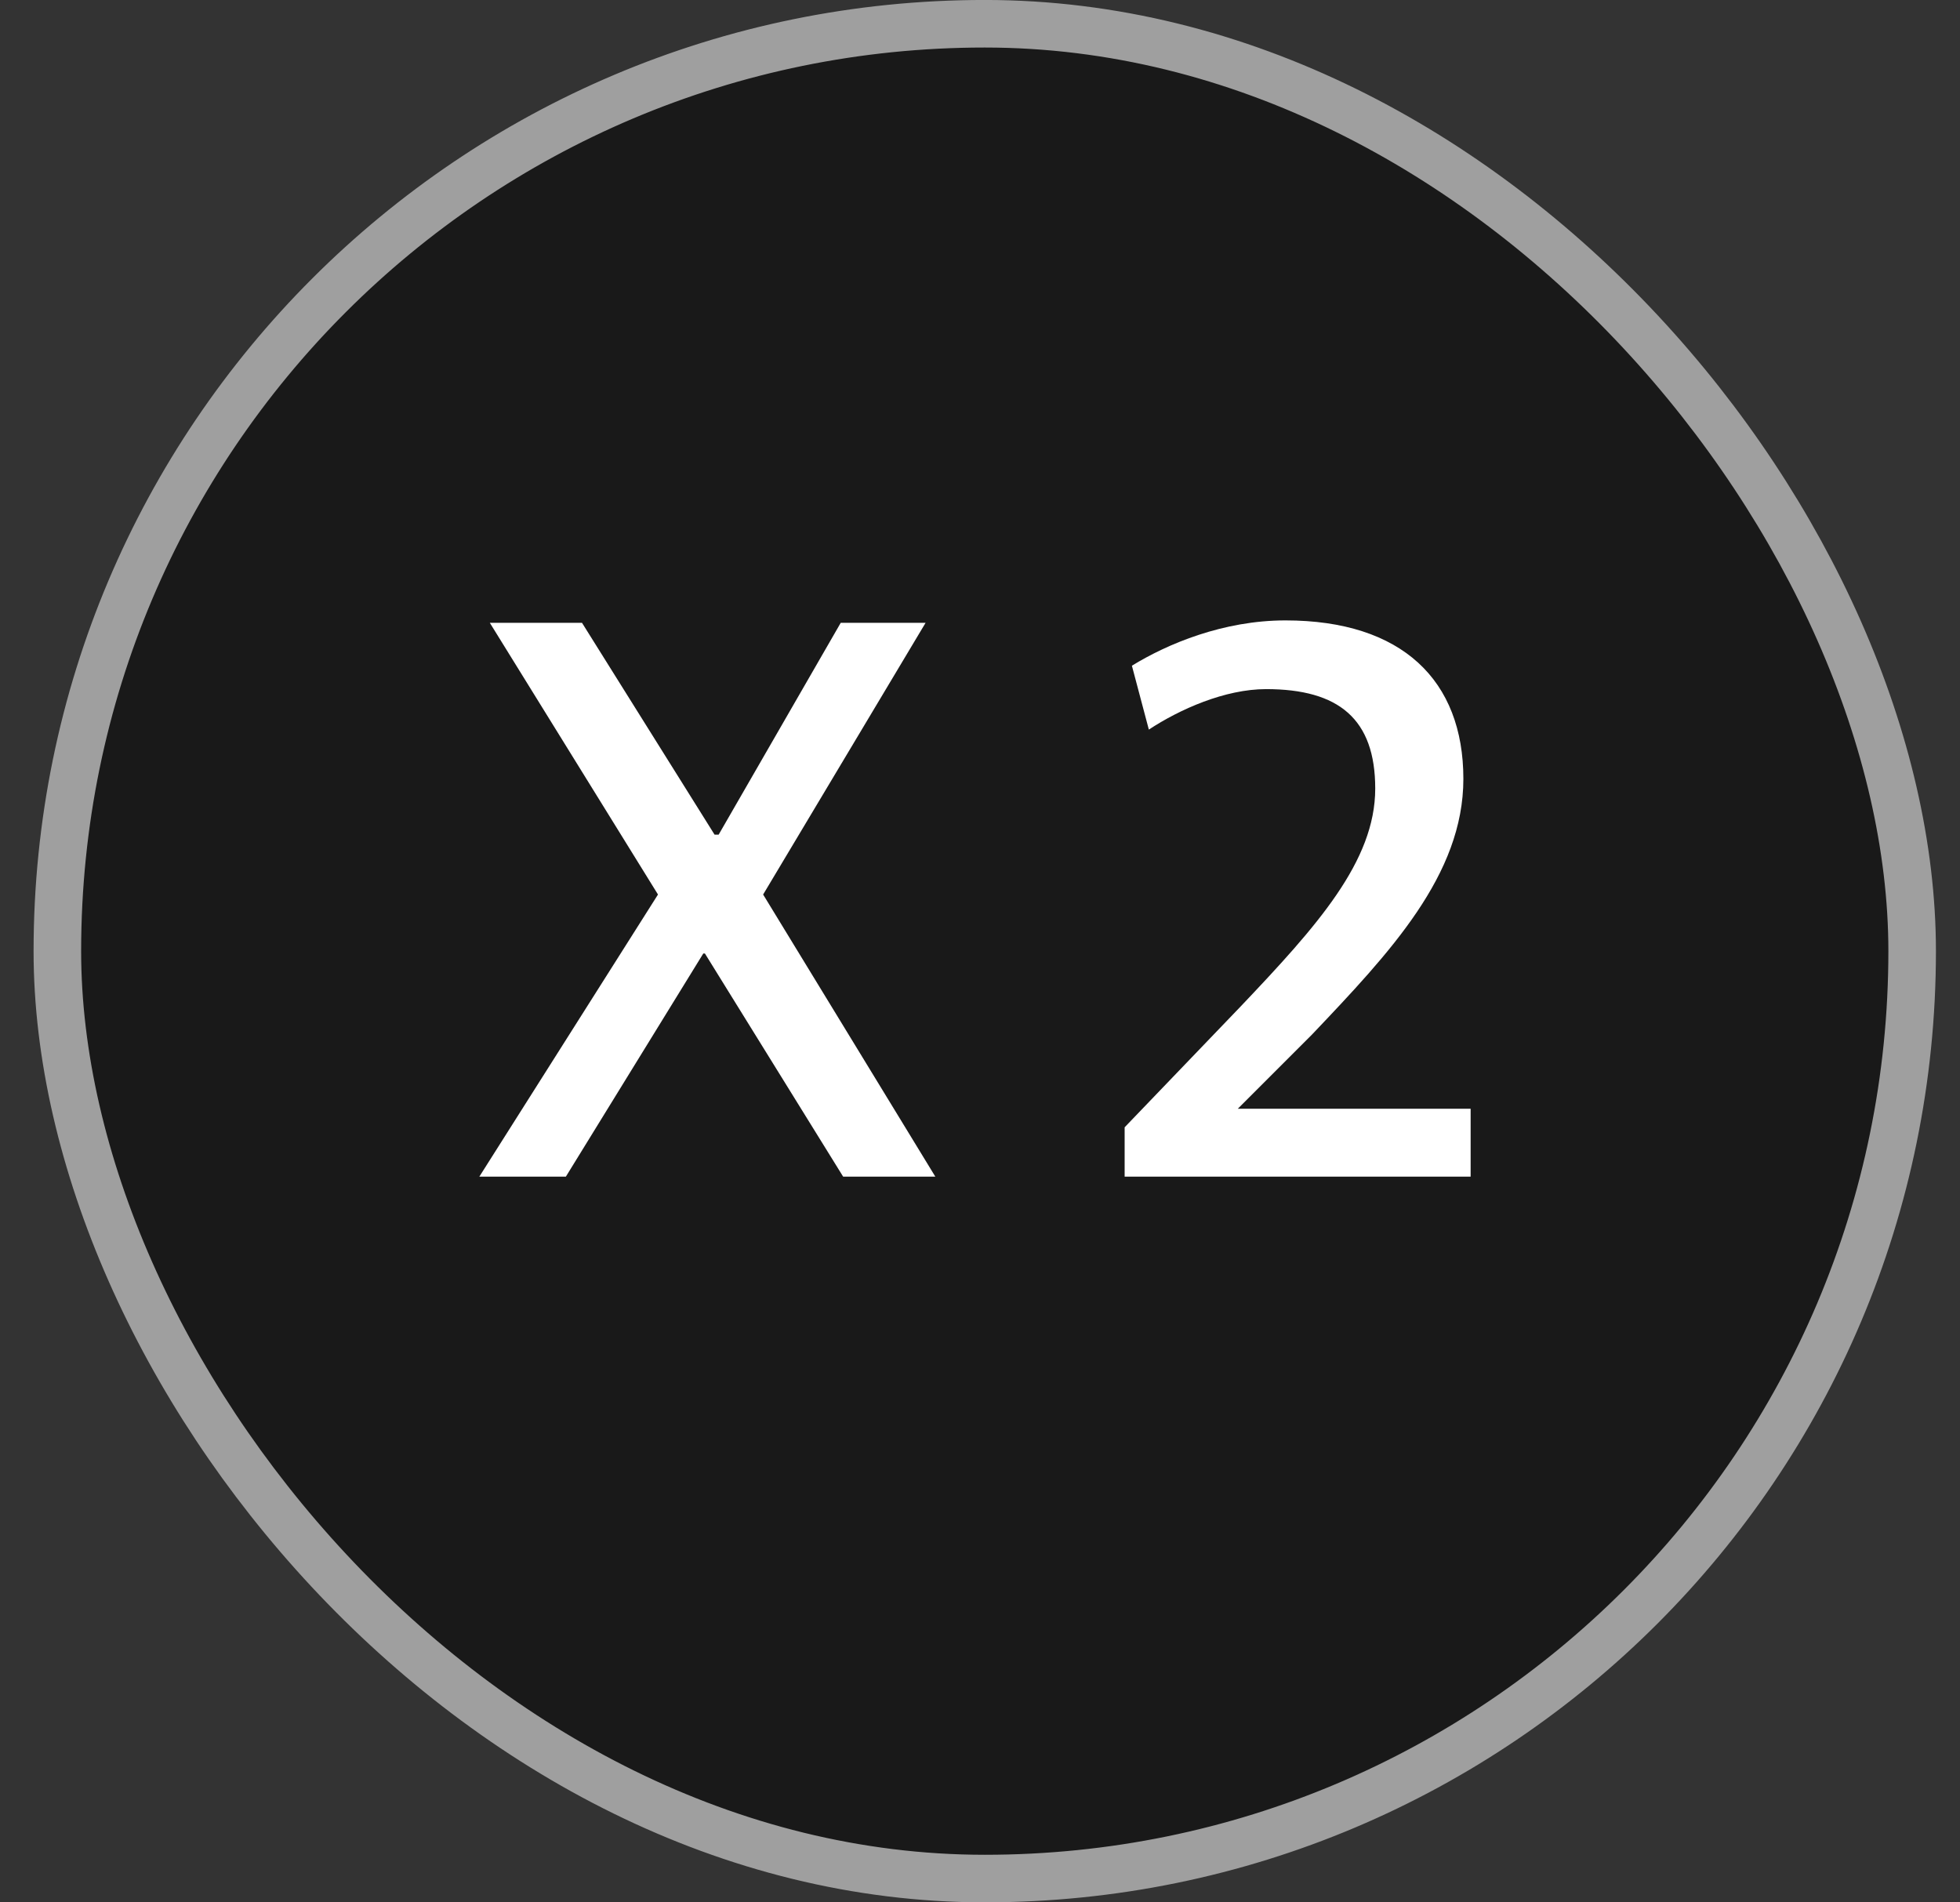 <svg width="34" height="33" viewBox="0 0 34 33" fill="none" xmlns="http://www.w3.org/2000/svg">
<rect x="0" y="0" width="34" height="33" fill="#333333" stroke="none"/>
<rect x="0.995" y="0.412" width="32.175" height="32.175" rx="16.087" fill="black" fill-opacity="0.5"/>
<rect x="0.995" y="0.412" width="32.175" height="32.175" rx="16.087" stroke="#9F9F9F" stroke-width="0.825"/>
<path d="M8.315 20.411L11.414 15.517L8.497 10.804H10.096L12.396 14.479H12.466L14.584 10.804H16.056L13.238 15.517L16.225 20.411H14.626L12.228 16.54H12.2L9.816 20.411H8.315ZM19.509 20.411V19.555L21.528 17.452C22.846 16.064 23.856 14.941 23.856 13.679C23.856 12.473 23.225 11.954 21.963 11.954C21.248 11.954 20.462 12.305 19.929 12.656L19.635 11.548C20.252 11.169 21.22 10.762 22.299 10.762C24.319 10.762 25.385 11.8 25.385 13.511C25.385 15.18 24.108 16.526 22.762 17.943L21.472 19.233H25.511V20.411H19.509Z" fill="white"/>
</svg>

